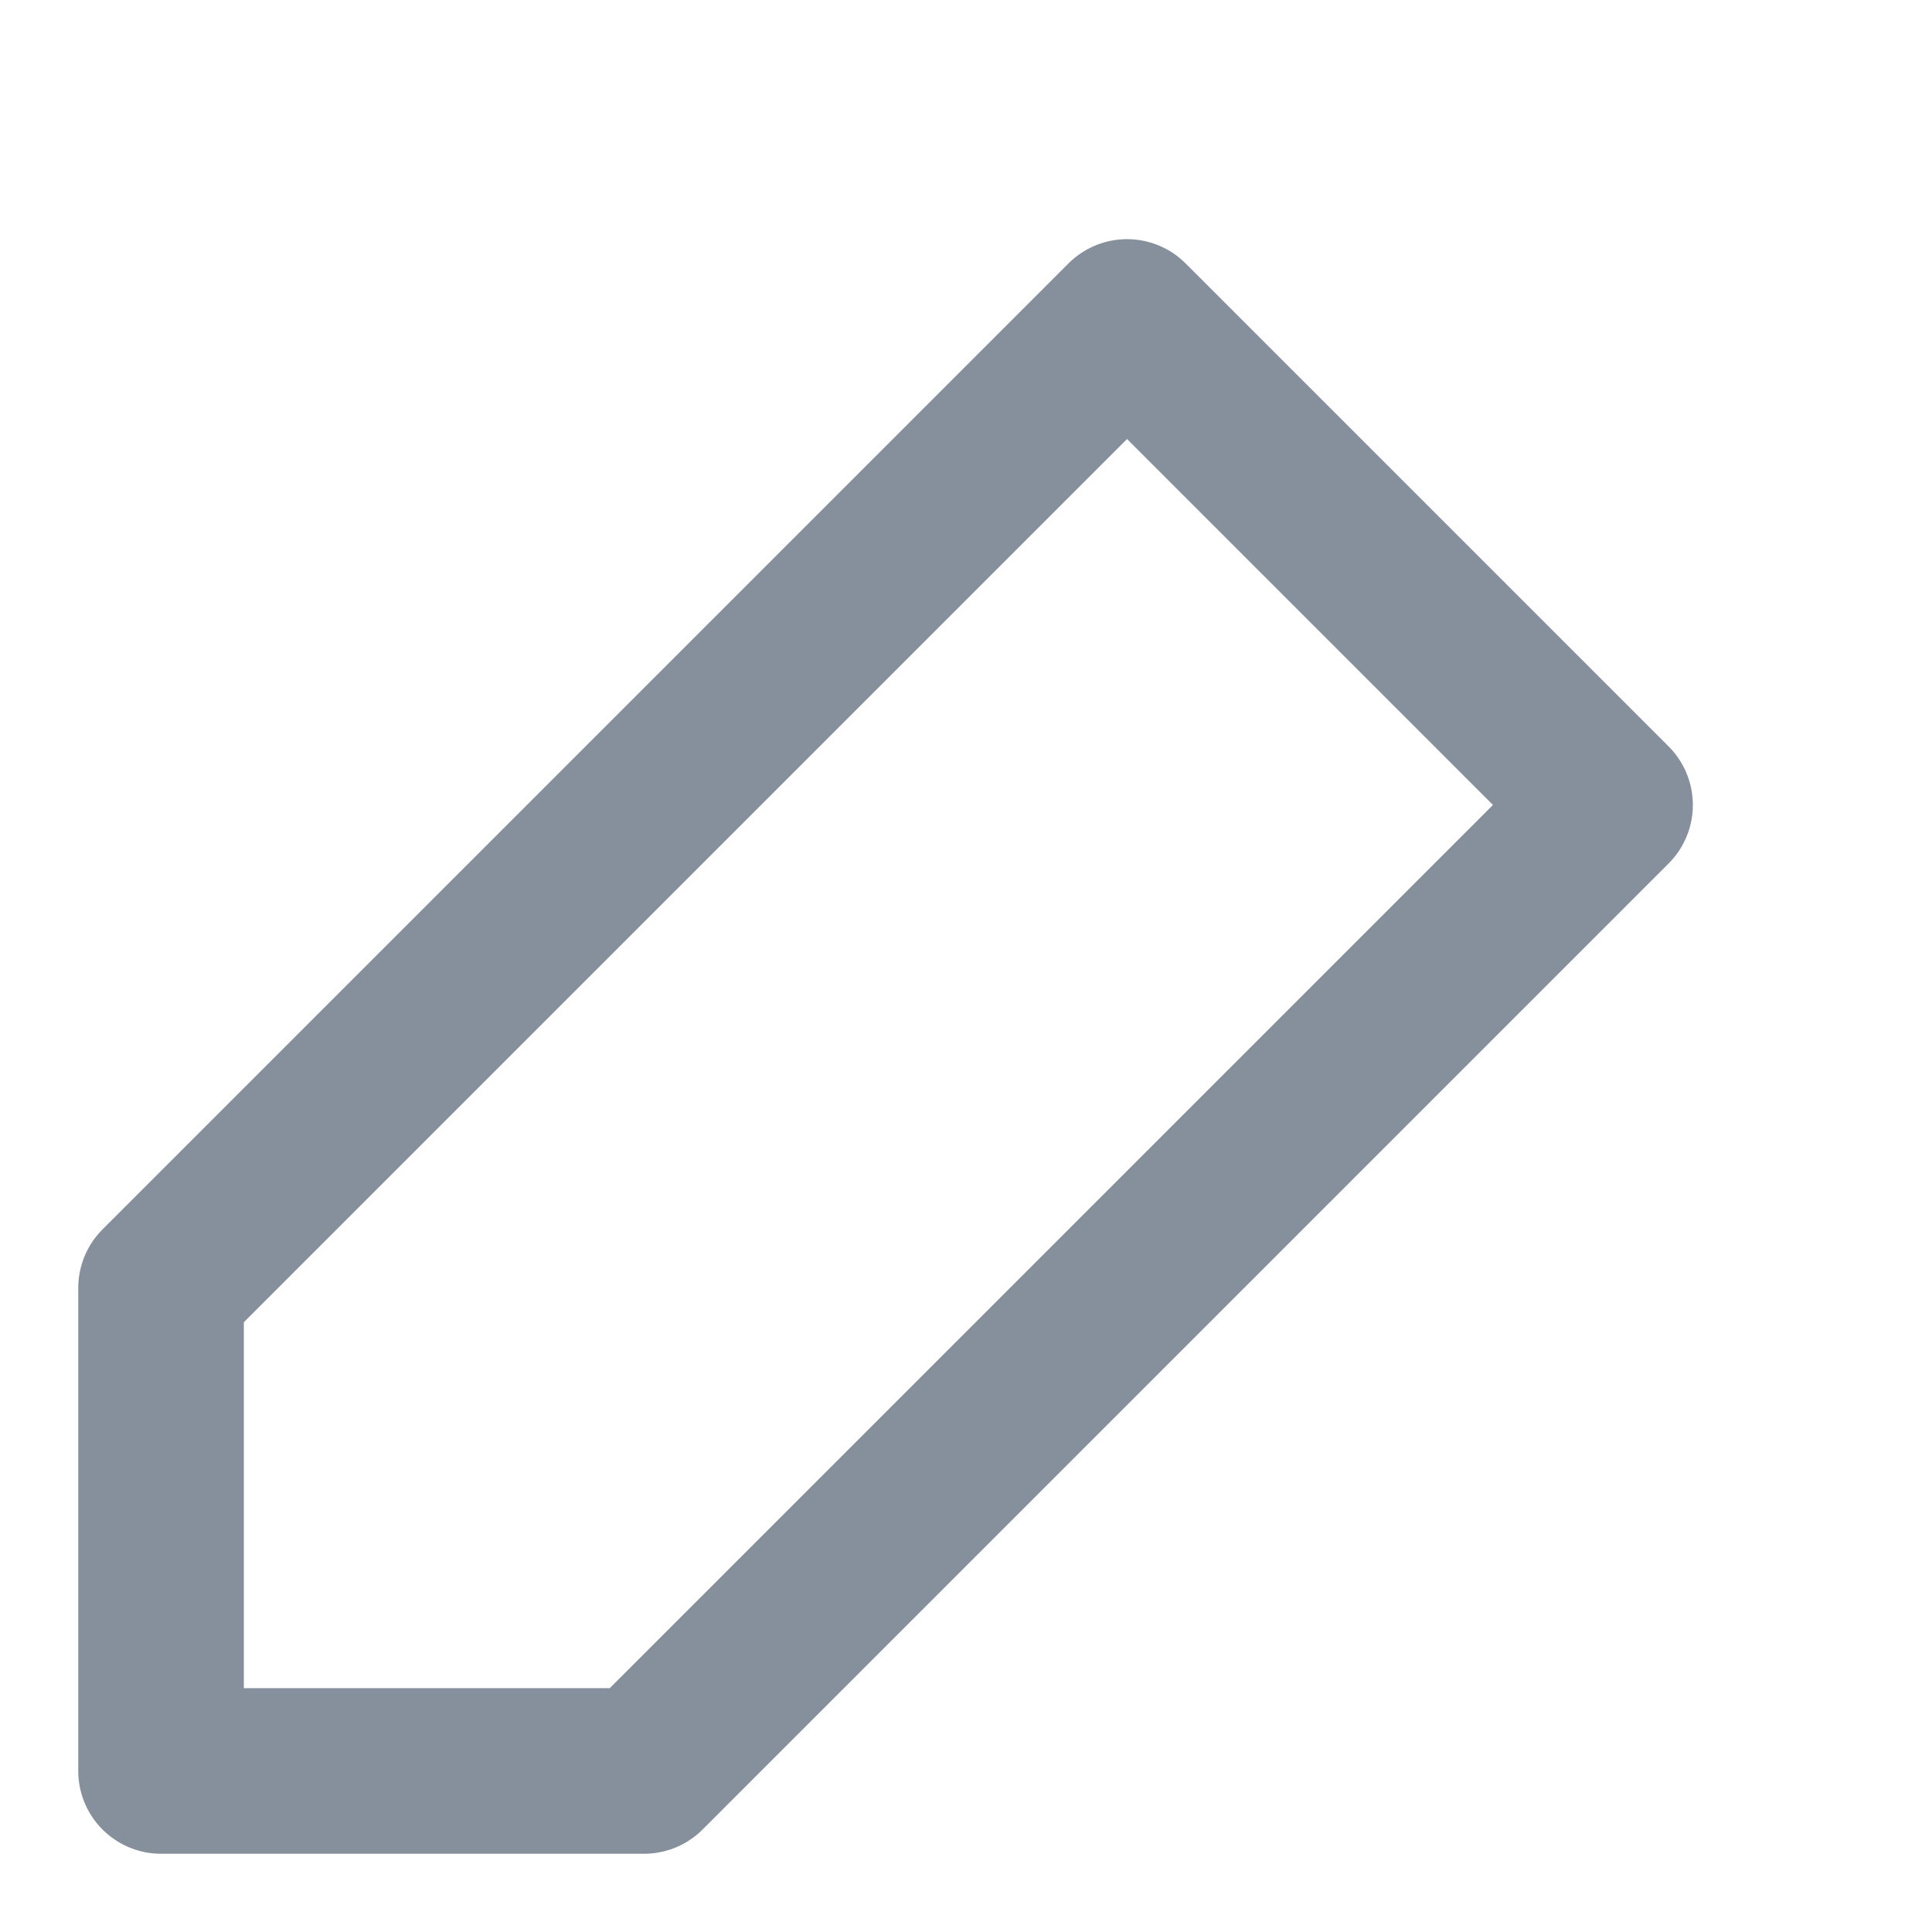 <svg width="14" height="14" viewBox="0 0 14 14" fill="none" xmlns="http://www.w3.org/2000/svg">
  <path d="M8.167 2.333L11.667 5.833L4.667 12.833H1.167V9.333L8.167 2.333Z" stroke="#86909C" stroke-width="1.2" stroke-linecap="round" stroke-linejoin="round"/>
</svg>
